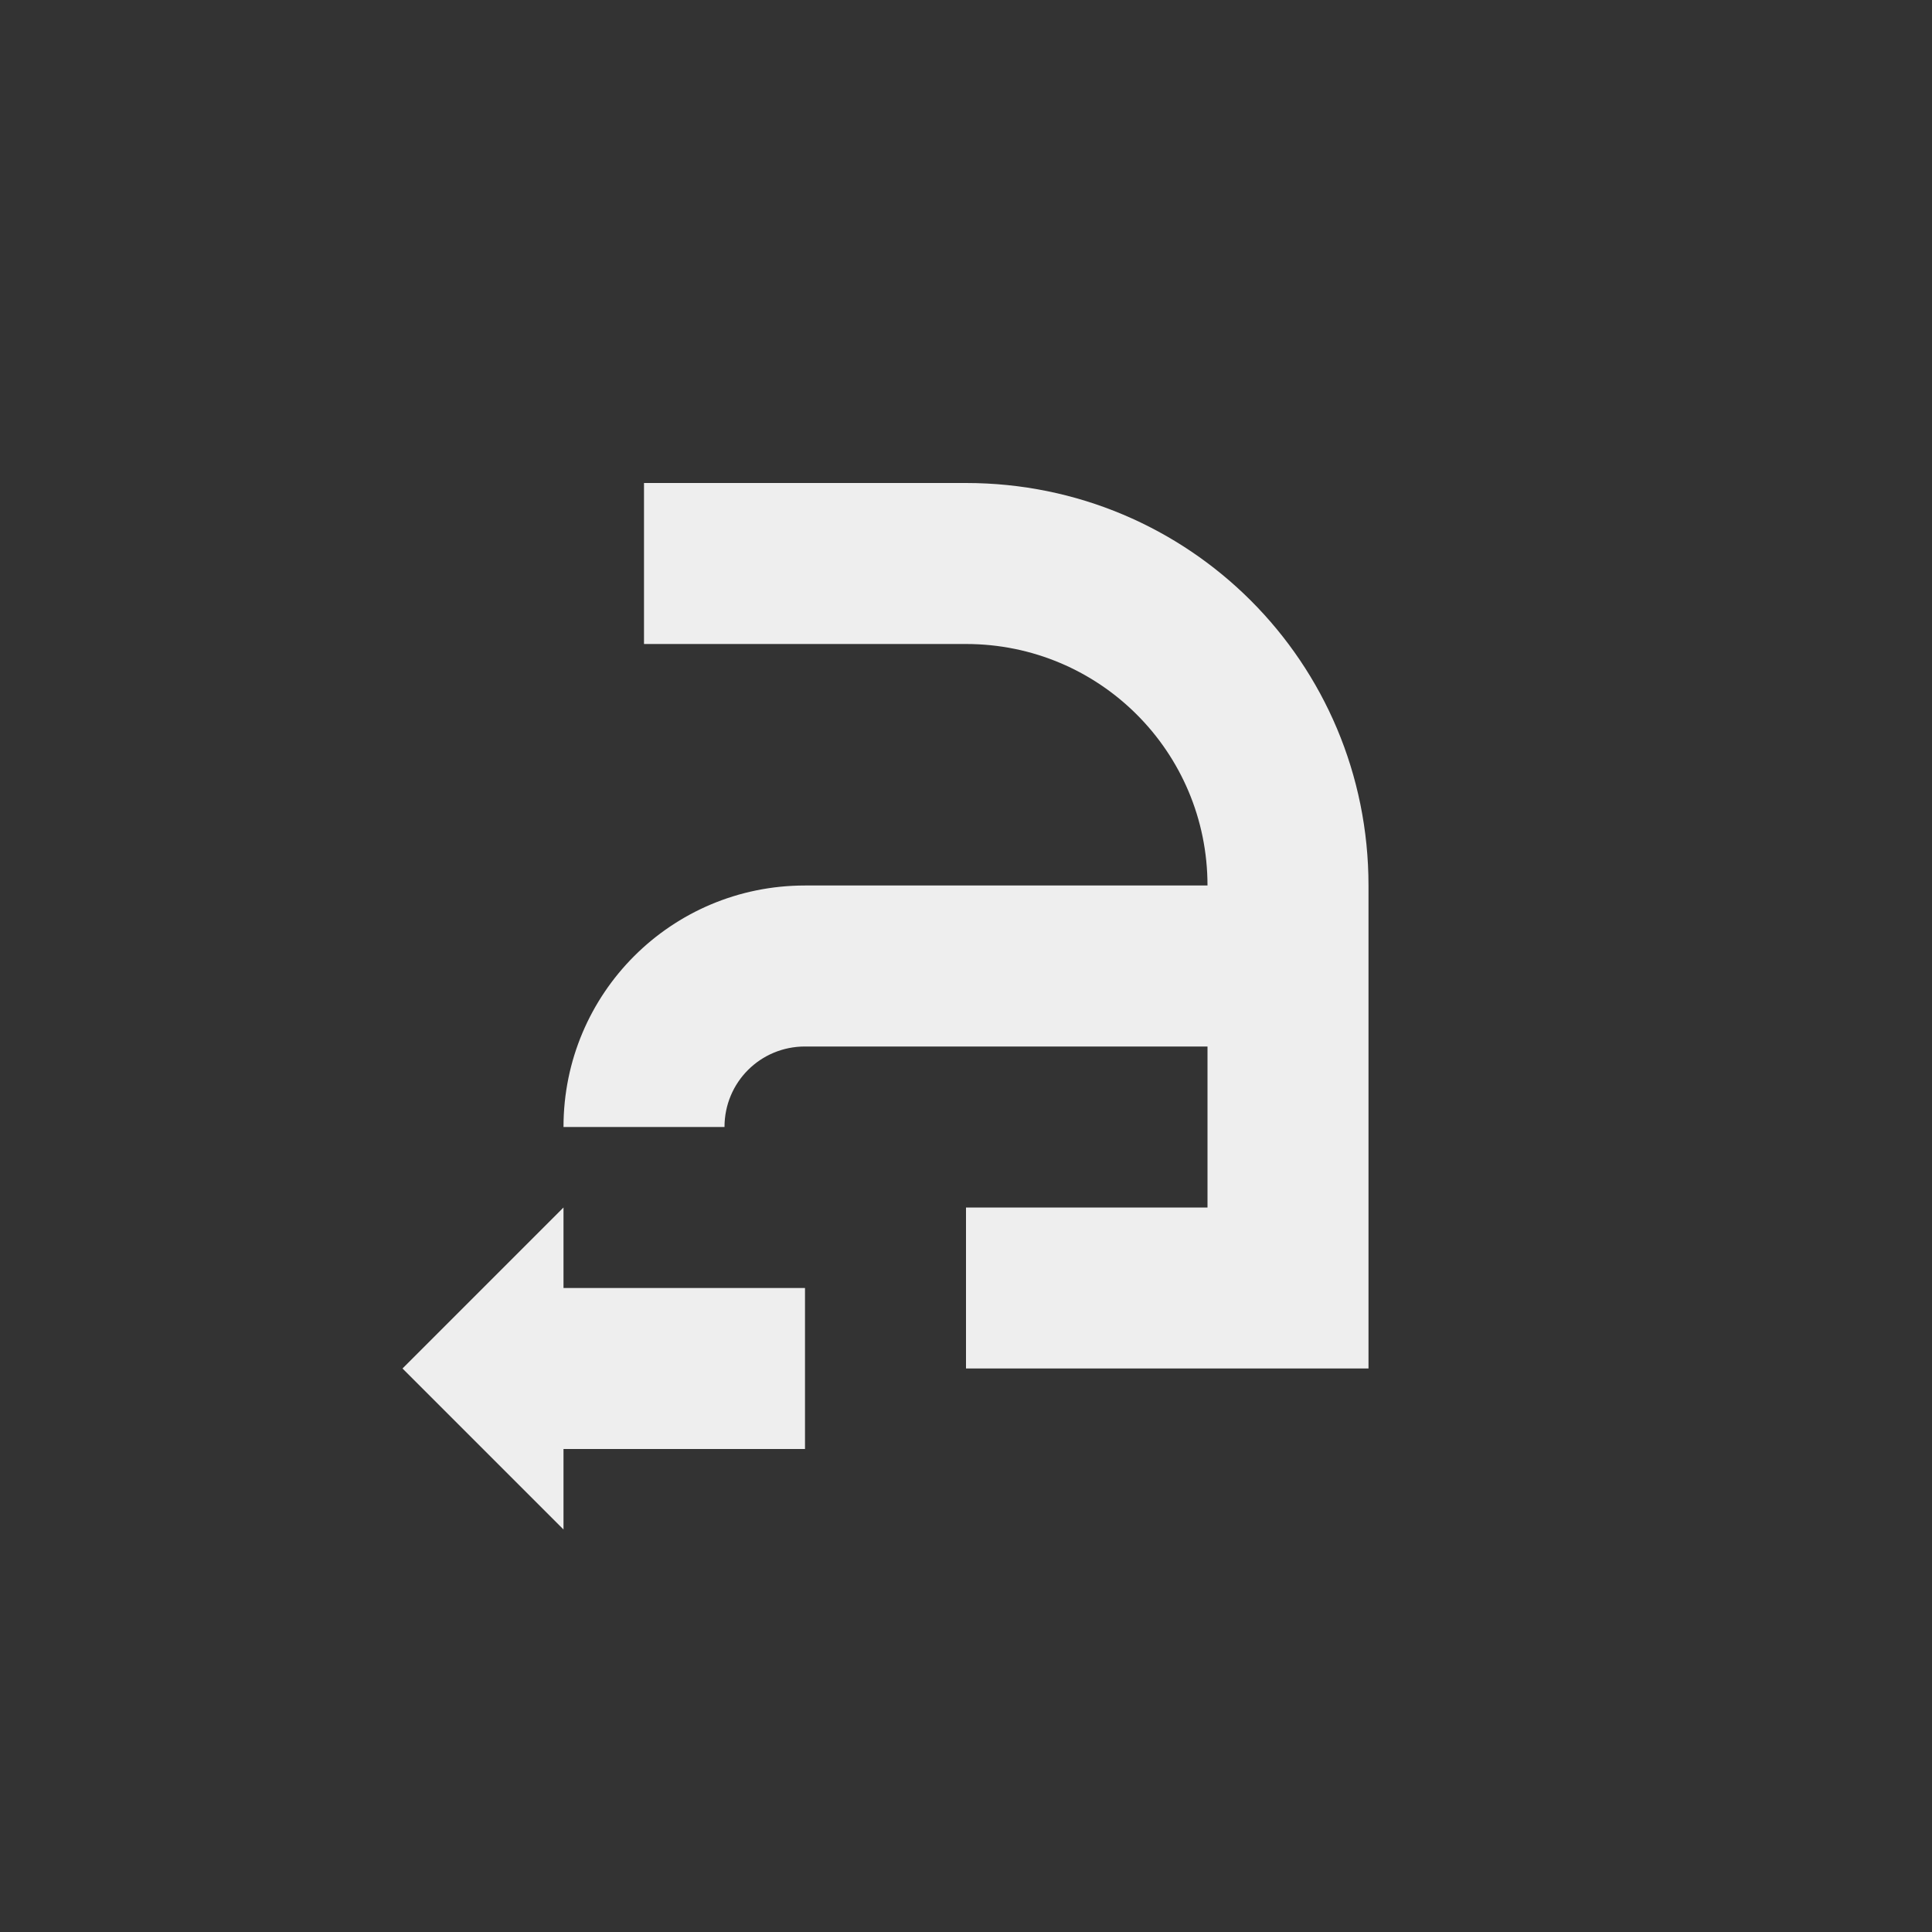 
<svg xmlns="http://www.w3.org/2000/svg" xmlns:xlink="http://www.w3.org/1999/xlink" width="24px" height="24px" viewBox="0 0 24 24" version="1.1">
<rect x="0" y="0" width="24" height="24" fill="#333333" stroke="none"/>
<g id="surface1">
<defs>
  <style id="current-color-scheme" type="text/css">
   .ColorScheme-Text { color:#eeeeee; } .ColorScheme-Highlight { color:#424242; }
  </style>
 </defs>
<path style="fill:currentColor" class="ColorScheme-Text" d="M 8 6 L 8 8 L 12 8 C 13.66 8 15 9.34 15 11 L 10 11 C 8.34 11 7 12.34 7 14 L 9 14 C 9 13.445 9.445 13 10 13 L 15 13 L 15 15 L 12 15 L 12 17 L 17 17 L 17 11 C 17 8.23 14.77 6 12 6 Z M 7 15 L 5 17 L 7 19 L 7 18 L 10 18 L 10 16 L 7 16 Z M 7 15 "/>
</g>
</svg>
